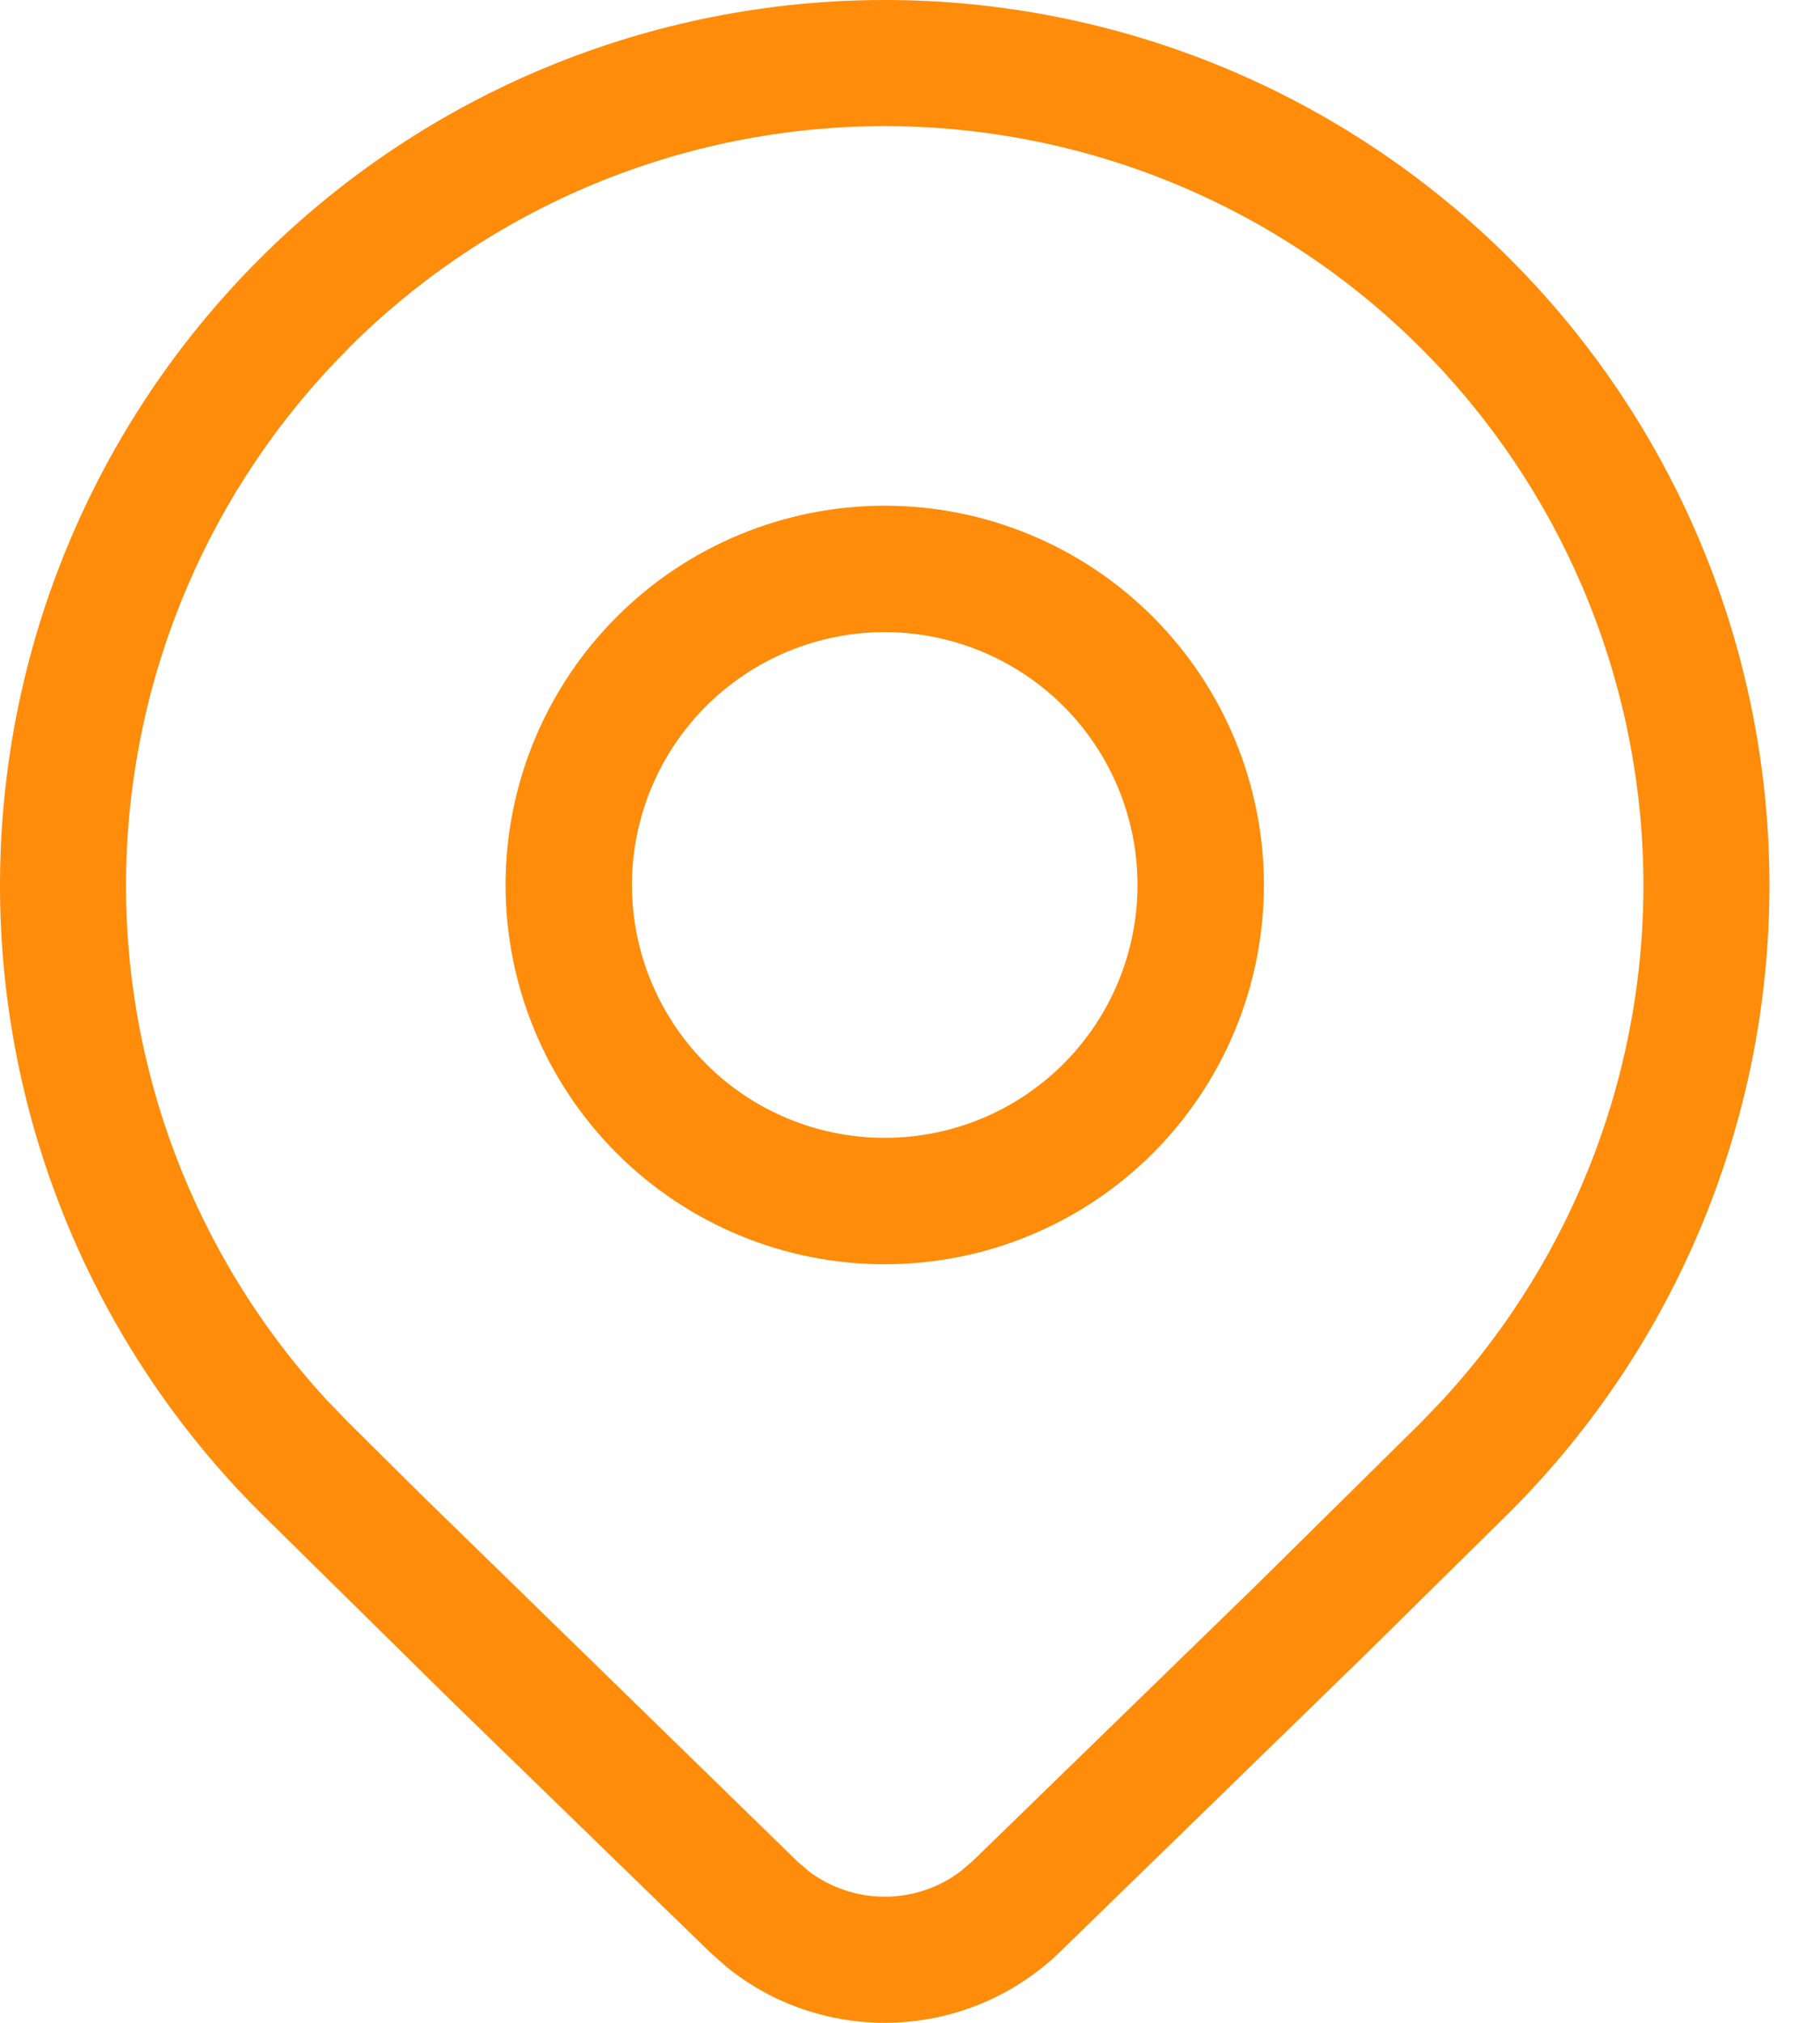 <svg width="18" height="20" viewBox="0 0 18 20" fill="none" xmlns="http://www.w3.org/2000/svg">
<path d="M12.5 8.75C12.5 9.745 12.105 10.698 11.402 11.402C10.699 12.105 9.745 12.5 8.75 12.5C7.756 12.5 6.802 12.105 6.099 11.402C5.396 10.698 5 9.745 5 8.75C5 7.756 5.396 6.802 6.099 6.099C6.802 5.395 7.756 5 8.75 5C9.745 5 10.699 5.395 11.402 6.099C12.105 6.802 12.5 7.756 12.5 8.75ZM11.25 8.75C11.25 8.087 10.987 7.451 10.518 6.982C10.049 6.514 9.413 6.25 8.75 6.25C8.087 6.25 7.451 6.514 6.983 6.982C6.514 7.451 6.25 8.087 6.25 8.75C6.25 9.413 6.514 10.049 6.983 10.518C7.451 10.987 8.087 11.25 8.75 11.25C9.413 11.25 10.049 10.987 10.518 10.518C10.987 10.049 11.25 9.413 11.25 8.75Z" fill="#FF8C0A"/>
<path d="M14.938 14.944C16.578 13.302 17.5 11.075 17.5 8.754C17.5 6.432 16.578 4.206 14.938 2.564C14.125 1.751 13.161 1.106 12.099 0.666C11.037 0.226 9.899 0 8.75 0C7.601 0 6.463 0.226 5.401 0.666C4.34 1.106 3.375 1.751 2.563 2.564C0.922 4.206 0 6.432 0 8.754C0 11.075 0.922 13.302 2.563 14.944L4.464 16.817L7.018 19.298L7.184 19.446C8.153 20.231 9.571 20.181 10.484 19.298L13.527 16.336L14.938 14.944ZM3.444 3.445C4.141 2.748 4.968 2.195 5.878 1.818C6.789 1.441 7.765 1.247 8.75 1.247C9.736 1.247 10.711 1.441 11.622 1.818C12.532 2.195 13.36 2.748 14.056 3.445C15.425 4.815 16.211 6.659 16.252 8.595C16.293 10.53 15.585 12.406 14.276 13.832L14.056 14.062L12.405 15.692L9.618 18.402L9.5 18.502C9.284 18.665 9.021 18.753 8.75 18.753C8.48 18.753 8.216 18.665 8 18.502L7.884 18.402L4.159 14.771L3.444 14.062L3.224 13.834C1.915 12.408 1.207 10.531 1.248 8.596C1.289 6.661 2.076 4.816 3.444 3.447V3.445Z" fill="#FF8C0A"/>
</svg>
